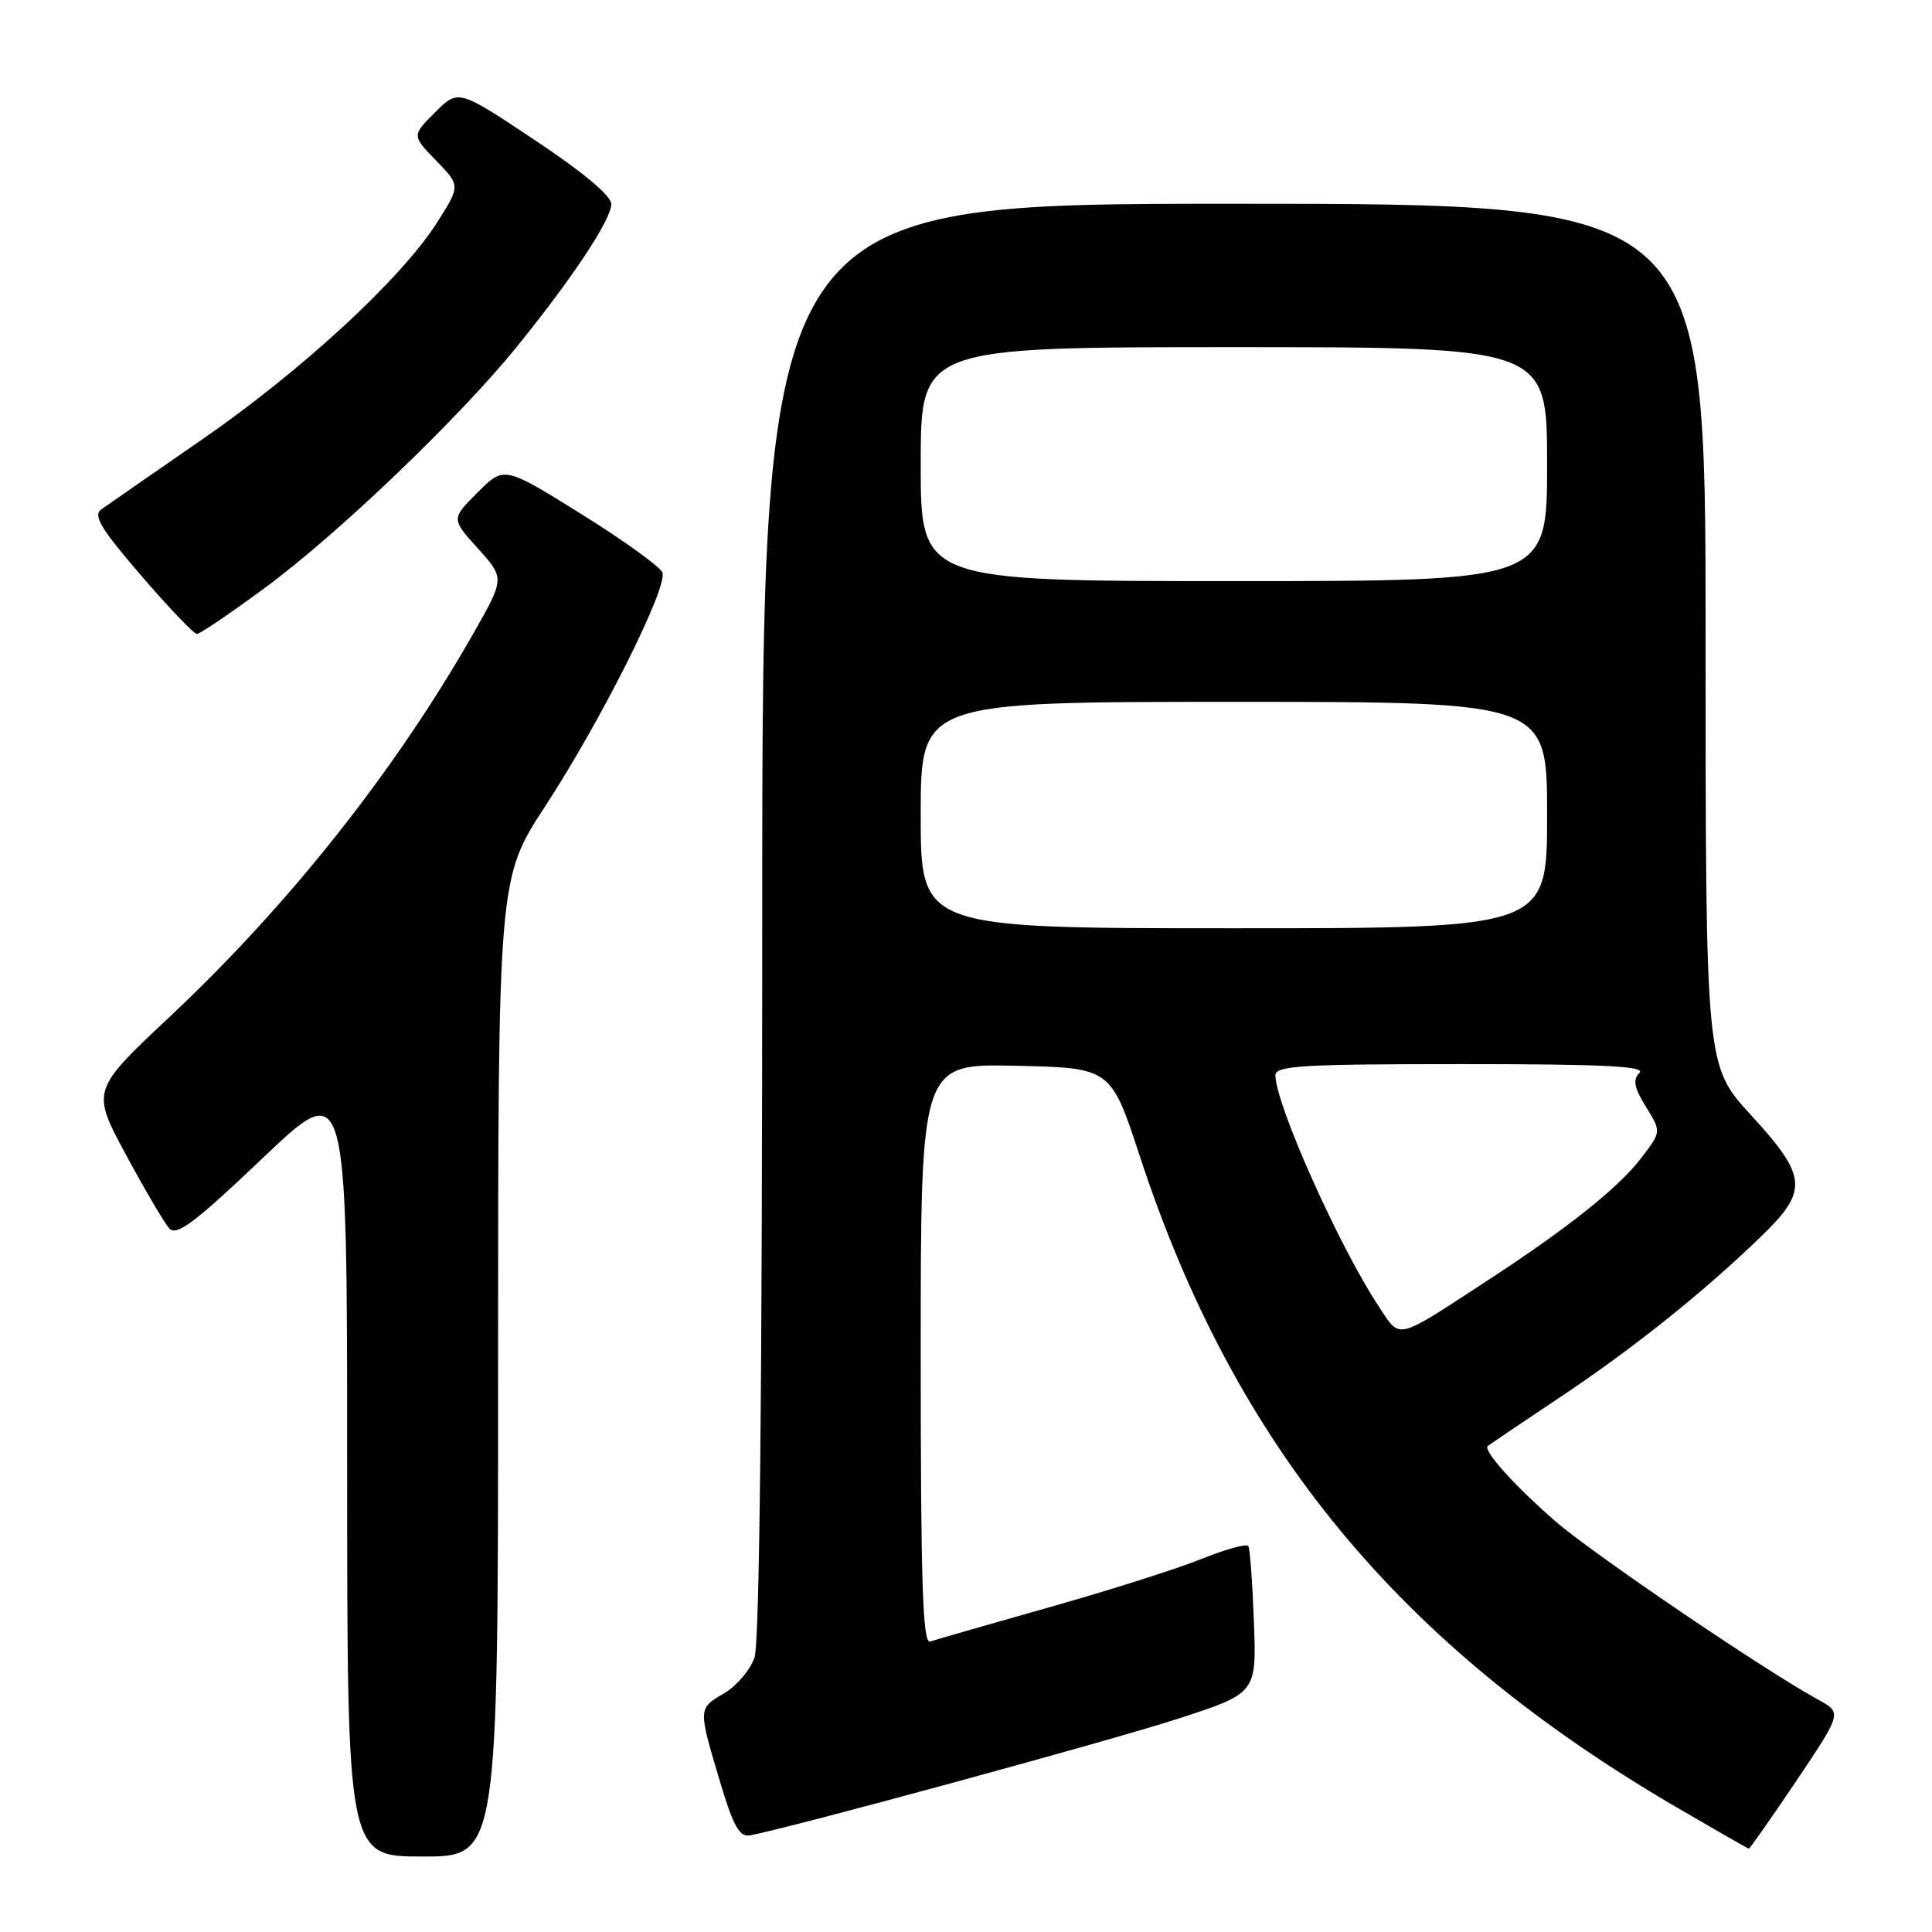 <?xml version="1.0" encoding="UTF-8" standalone="no"?>
<!DOCTYPE svg PUBLIC "-//W3C//DTD SVG 1.1//EN" "http://www.w3.org/Graphics/SVG/1.1/DTD/svg11.dtd" >
<svg xmlns="http://www.w3.org/2000/svg" xmlns:xlink="http://www.w3.org/1999/xlink" version="1.1" viewBox="0 0 256 256">
 <g >
 <path fill="currentColor"
d=" M 66.00 181.19 C 66.00 116.39 66.00 116.39 72.25 106.82 C 79.67 95.45 88.52 77.80 87.77 75.86 C 87.48 75.10 82.64 71.61 77.02 68.11 C 66.79 61.74 66.79 61.74 63.29 65.25 C 59.78 68.75 59.78 68.75 63.34 72.69 C 66.89 76.63 66.89 76.63 62.65 84.06 C 52.36 102.13 38.27 119.90 22.57 134.65 C 12.10 144.48 12.10 144.48 16.68 152.99 C 19.20 157.67 21.80 162.08 22.45 162.79 C 23.41 163.82 25.89 161.95 34.82 153.44 C 46.00 142.81 46.00 142.81 46.00 194.41 C 46.00 246.00 46.00 246.00 56.00 246.00 C 66.00 246.00 66.00 246.00 66.00 181.19 Z  M 238.02 235.98 C 244.08 226.95 244.08 226.95 240.94 225.23 C 233.67 221.24 211.09 205.91 206.09 201.57 C 200.68 196.87 196.45 192.16 197.14 191.59 C 197.34 191.43 201.61 188.55 206.64 185.19 C 216.36 178.71 225.49 171.42 233.25 163.94 C 239.66 157.76 239.53 155.95 232.00 147.74 C 226.00 141.19 226.00 141.19 226.00 84.10 C 226.00 27.00 226.00 27.00 163.50 27.00 C 101.00 27.00 101.00 27.00 101.00 121.85 C 101.00 184.26 100.65 217.71 99.97 219.65 C 99.41 221.27 97.61 223.39 95.97 224.36 C 92.49 226.41 92.49 226.30 95.38 236.00 C 97.14 241.91 97.98 243.44 99.34 243.20 C 104.15 242.36 146.87 230.73 156.00 227.77 C 166.50 224.37 166.50 224.37 166.15 214.93 C 165.96 209.75 165.63 205.21 165.41 204.86 C 165.20 204.51 162.41 205.28 159.23 206.56 C 156.04 207.85 146.92 210.75 138.97 212.99 C 131.01 215.24 123.94 217.28 123.25 217.51 C 122.26 217.85 122.00 209.80 122.00 179.44 C 122.00 140.94 122.00 140.94 134.59 141.22 C 147.19 141.50 147.19 141.50 151.03 153.20 C 163.68 191.77 185.48 218.15 222.50 239.68 C 227.45 242.56 231.60 244.94 231.72 244.96 C 231.85 244.98 234.68 240.94 238.02 235.98 Z  M 35.16 77.85 C 44.76 70.78 60.75 55.47 68.44 46.00 C 75.81 36.92 81.00 29.09 81.00 27.04 C 81.00 25.95 77.23 22.79 70.86 18.56 C 60.73 11.81 60.73 11.81 57.65 14.89 C 54.57 17.96 54.57 17.96 57.79 21.28 C 61.01 24.60 61.01 24.60 57.93 29.46 C 53.20 36.91 40.02 49.08 26.78 58.23 C 20.20 62.78 14.19 66.95 13.42 67.50 C 12.30 68.30 13.35 70.05 18.69 76.25 C 22.35 80.51 25.69 84.00 26.09 84.00 C 26.50 84.00 30.58 81.23 35.16 77.85 Z  M 182.72 173.16 C 177.45 165.19 169.00 146.30 169.00 142.48 C 169.00 141.21 172.58 141.00 193.70 141.00 C 212.61 141.00 218.12 141.28 217.23 142.17 C 216.33 143.07 216.53 144.12 218.09 146.65 C 220.14 149.96 220.14 149.96 217.50 153.40 C 214.48 157.38 207.75 162.73 196.88 169.82 C 184.79 177.70 185.61 177.51 182.72 173.16 Z  M 122.00 108.00 C 122.00 93.00 122.00 93.00 163.50 93.00 C 205.00 93.00 205.00 93.00 205.00 108.00 C 205.00 123.00 205.00 123.00 163.50 123.00 C 122.00 123.00 122.00 123.00 122.00 108.00 Z  M 122.00 61.50 C 122.00 46.00 122.00 46.00 163.50 46.00 C 205.00 46.00 205.00 46.00 205.00 61.50 C 205.00 77.00 205.00 77.00 163.50 77.00 C 122.00 77.00 122.00 77.00 122.00 61.50 Z "/>
</g>
</svg>